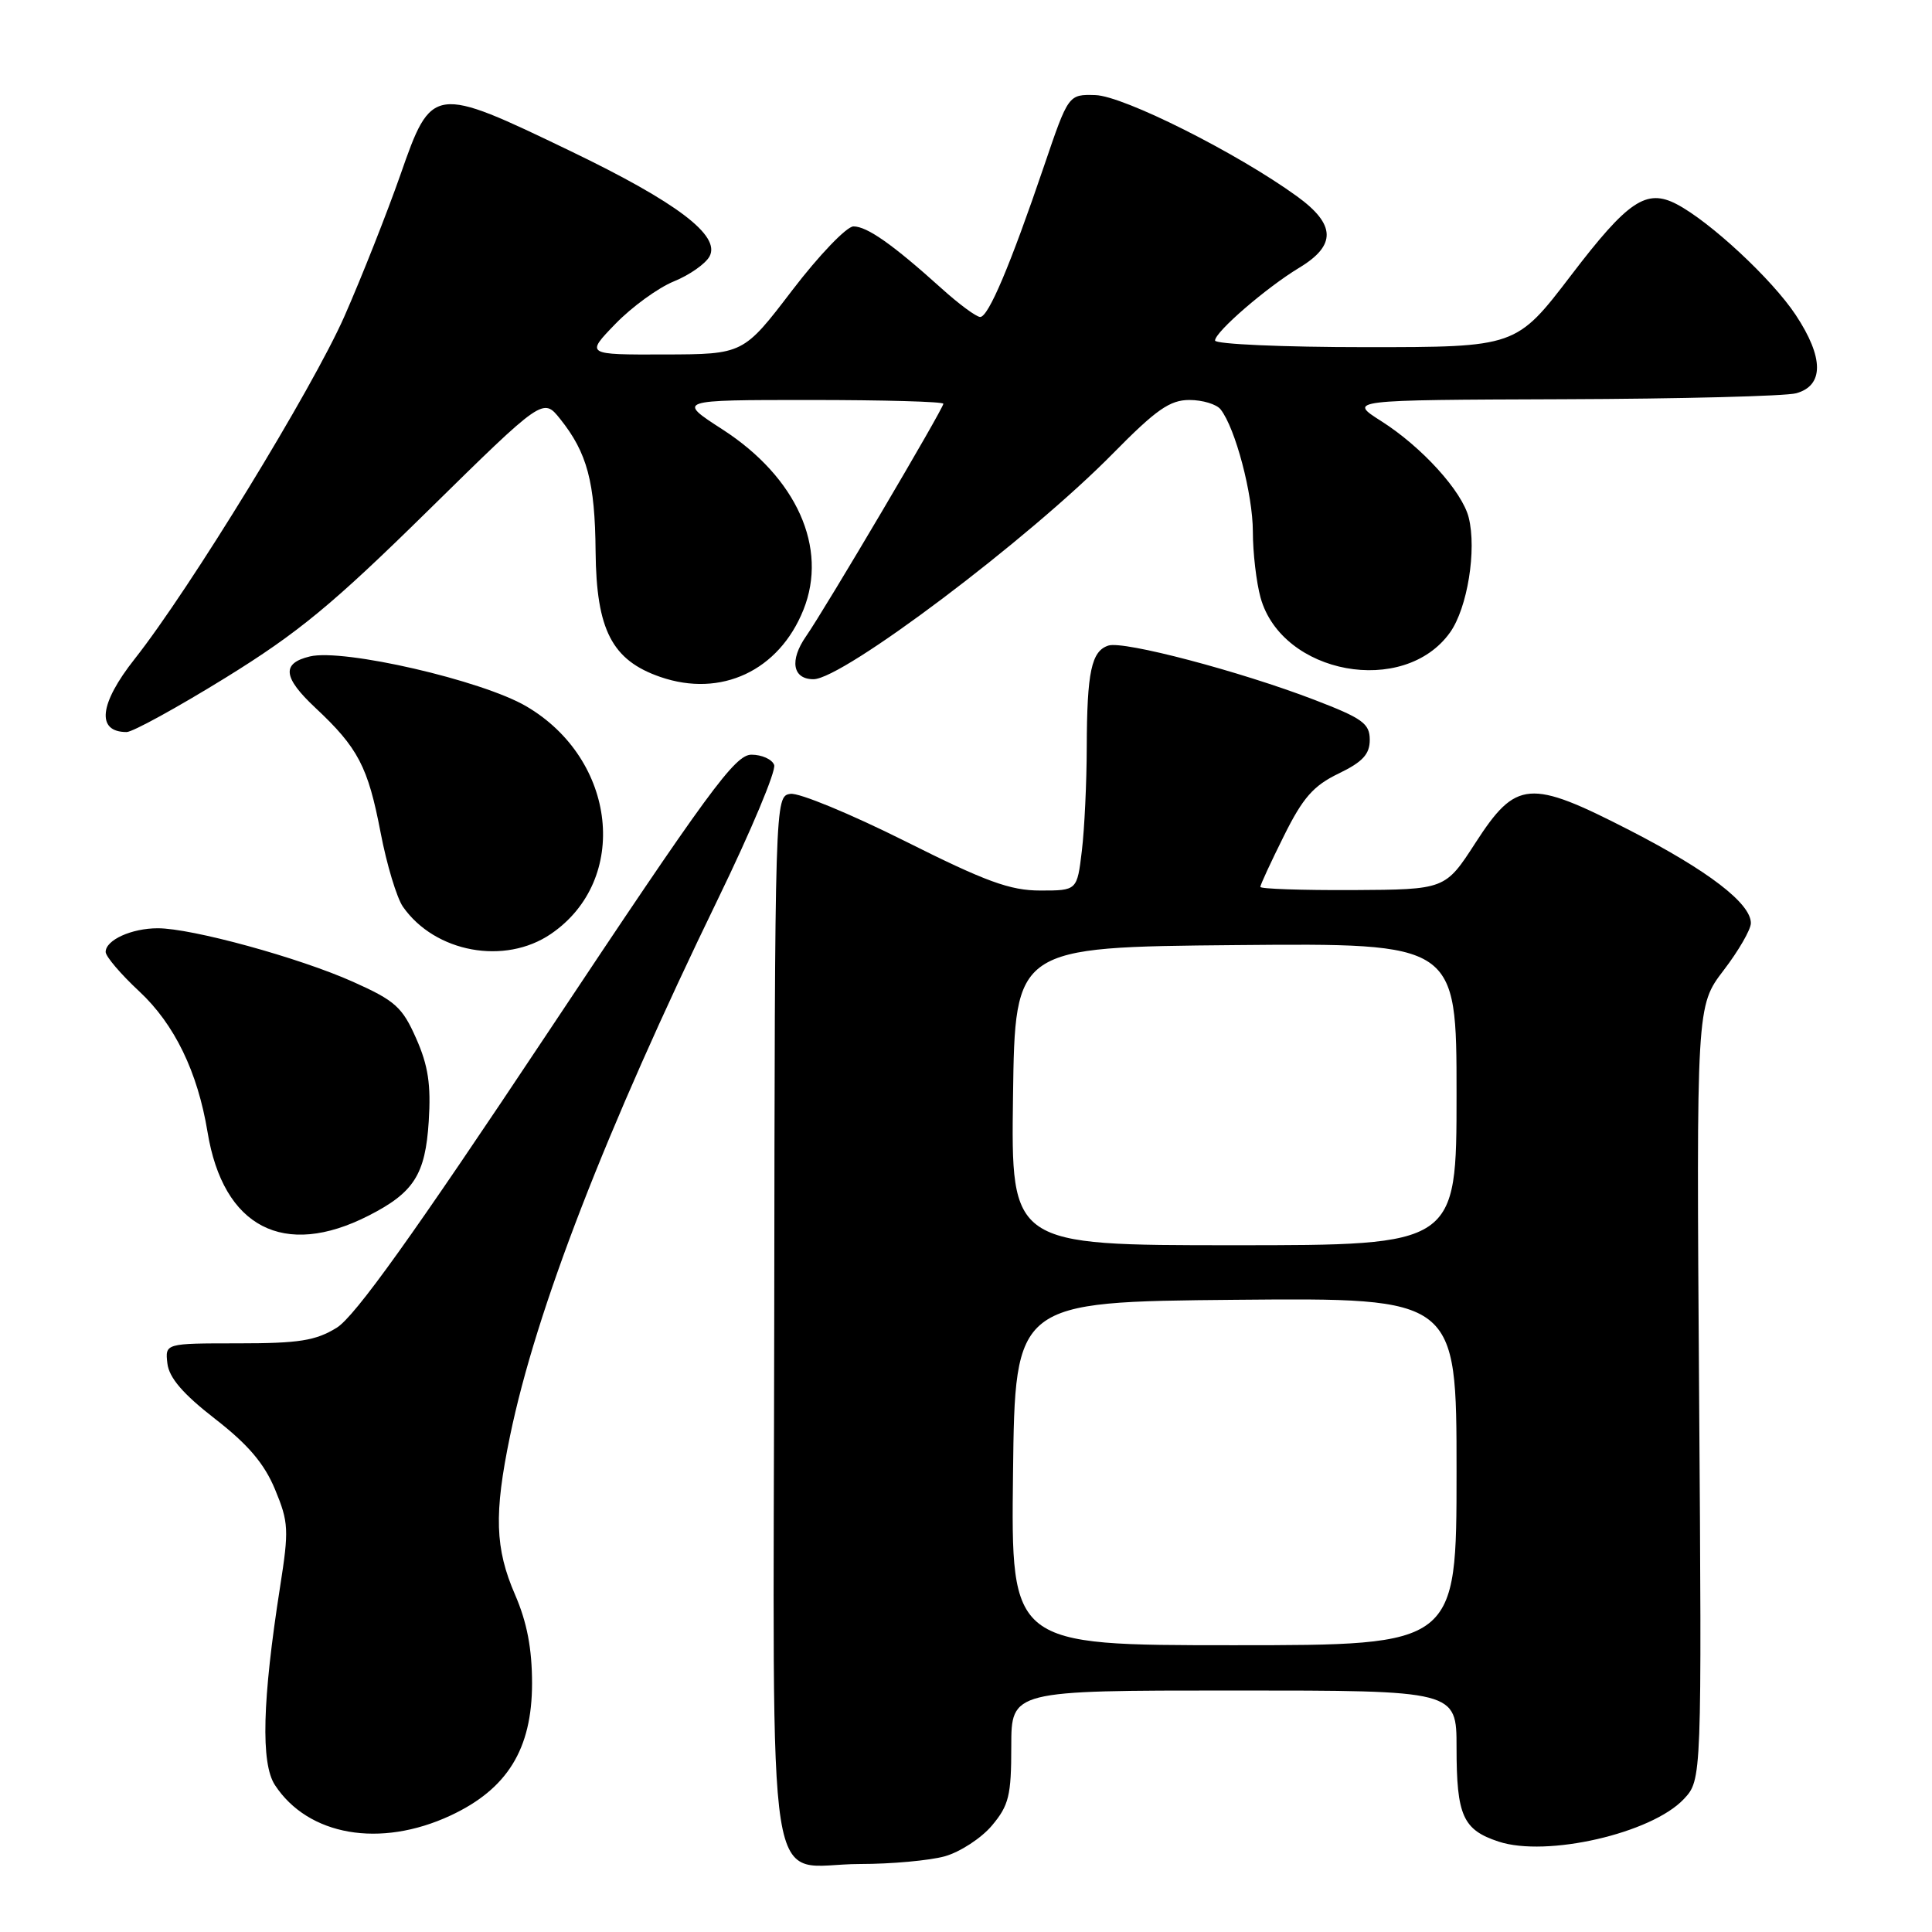 <?xml version="1.0" encoding="UTF-8" standalone="no"?>
<!DOCTYPE svg PUBLIC "-//W3C//DTD SVG 1.1//EN" "http://www.w3.org/Graphics/SVG/1.1/DTD/svg11.dtd" >
<svg xmlns="http://www.w3.org/2000/svg" xmlns:xlink="http://www.w3.org/1999/xlink" version="1.1" viewBox="0 0 256 256">
 <g >
 <path fill="currentColor"
d=" M 125.19 245.97 C 127.21 245.40 130.03 243.57 131.44 241.89 C 133.68 239.22 134.00 237.93 134.00 231.42 C 134.00 224.00 134.00 224.00 163.50 224.00 C 193.00 224.00 193.00 224.00 193.00 231.57 C 193.00 240.59 193.84 242.46 198.57 244.02 C 204.93 246.12 218.84 242.93 223.11 238.39 C 225.50 235.84 225.50 235.84 225.14 184.57 C 224.78 133.30 224.78 133.30 228.39 128.57 C 230.38 125.97 232.00 123.16 232.00 122.32 C 232.00 119.70 226.34 115.36 215.95 110.02 C 202.66 103.20 200.90 103.34 195.50 111.69 C 191.50 117.87 191.50 117.87 179.25 117.94 C 172.51 117.97 167.00 117.78 167.00 117.52 C 167.00 117.25 168.40 114.22 170.12 110.77 C 172.63 105.71 174.03 104.11 177.37 102.50 C 180.56 100.96 181.50 99.94 181.50 98.03 C 181.50 95.87 180.54 95.18 174.16 92.73 C 164.31 88.95 148.92 84.89 146.87 85.54 C 144.62 86.26 144.03 89.02 144.00 99.00 C 143.99 103.67 143.70 109.86 143.35 112.75 C 142.72 118.00 142.72 118.00 137.85 118.00 C 133.84 118.00 130.64 116.83 119.89 111.44 C 112.69 107.84 105.87 105.02 104.74 105.19 C 102.68 105.50 102.67 105.58 102.59 174.87 C 102.49 255.12 101.20 247.00 113.97 246.99 C 118.11 246.99 123.16 246.53 125.19 245.97 Z  M 59.69 240.57 C 67.22 237.06 70.49 231.77 70.50 223.08 C 70.50 218.45 69.83 214.96 68.25 211.31 C 65.59 205.18 65.44 200.61 67.58 190.28 C 71.03 173.57 80.22 149.85 95.14 119.11 C 99.52 110.09 102.87 102.10 102.58 101.36 C 102.30 100.61 100.94 100.00 99.57 100.00 C 97.39 100.00 93.90 104.77 72.52 136.93 C 54.79 163.60 47.04 174.43 44.62 175.93 C 41.83 177.65 39.63 178.00 31.57 178.00 C 21.87 178.00 21.87 178.00 22.18 180.67 C 22.41 182.57 24.25 184.71 28.50 188.01 C 32.88 191.41 35.03 193.94 36.45 197.37 C 38.25 201.71 38.30 202.70 37.11 210.28 C 34.76 225.28 34.54 233.65 36.43 236.53 C 40.83 243.25 50.36 244.91 59.69 240.57 Z  M 48.84 161.08 C 54.85 158.02 56.36 155.64 56.81 148.58 C 57.12 143.73 56.74 141.19 55.14 137.59 C 53.31 133.44 52.35 132.59 46.79 130.10 C 39.62 126.89 25.42 123.00 20.91 123.00 C 17.43 123.00 14.00 124.56 14.00 126.14 C 14.00 126.73 16.00 129.08 18.45 131.36 C 23.12 135.71 26.18 142.01 27.50 150.00 C 29.57 162.63 37.62 166.80 48.84 161.08 Z  M 73.00 123.75 C 83.48 116.60 81.75 100.63 69.74 93.59 C 63.88 90.15 45.52 85.92 41.07 86.98 C 37.29 87.88 37.48 89.75 41.78 93.78 C 47.46 99.09 48.76 101.60 50.43 110.31 C 51.24 114.56 52.58 118.99 53.40 120.16 C 57.65 126.22 66.89 127.92 73.00 123.75 Z  M 29.86 89.82 C 39.52 83.85 44.09 80.08 56.73 67.65 C 71.96 52.68 71.96 52.68 74.23 55.52 C 77.81 60.00 78.84 63.87 78.92 73.10 C 79.02 83.47 81.09 87.49 87.50 89.70 C 95.55 92.48 103.23 88.87 106.46 80.80 C 109.75 72.59 105.56 63.26 95.76 56.92 C 89.69 53.00 89.69 53.00 107.34 53.00 C 117.06 53.00 125.00 53.22 125.00 53.50 C 125.00 54.15 109.33 80.69 106.80 84.32 C 104.59 87.50 105.02 90.00 107.79 90.00 C 111.68 90.00 136.33 71.42 147.47 60.09 C 153.19 54.28 155.01 53.00 157.60 53.00 C 159.34 53.00 161.20 53.56 161.74 54.25 C 163.70 56.75 166.00 65.48 166.01 70.43 C 166.01 73.22 166.47 77.16 167.03 79.19 C 169.87 89.38 186.05 92.35 192.14 83.80 C 194.44 80.57 195.69 72.87 194.61 68.57 C 193.74 65.10 188.41 59.23 183.05 55.82 C 178.61 53.00 178.61 53.00 207.05 52.90 C 222.70 52.85 236.62 52.49 238.00 52.11 C 241.70 51.09 241.68 47.38 237.94 41.73 C 234.81 37.00 226.60 29.37 222.16 27.05 C 218.14 24.96 215.72 26.59 208.19 36.46 C 200.90 46.00 200.90 46.00 180.95 46.00 C 169.98 46.00 161.00 45.60 161.00 45.12 C 161.00 43.98 167.81 38.10 172.15 35.48 C 177.10 32.50 177.01 29.74 171.84 26.00 C 163.90 20.25 148.87 12.71 145.14 12.60 C 141.57 12.50 141.57 12.50 138.34 22.00 C 133.86 35.18 130.97 42.00 129.88 42.00 C 129.37 42.00 127.05 40.29 124.73 38.19 C 118.28 32.38 114.89 30.00 113.09 30.00 C 112.19 30.00 108.53 33.81 104.97 38.47 C 98.50 46.94 98.50 46.94 88.05 46.97 C 77.59 47.00 77.59 47.00 81.55 42.91 C 83.72 40.67 87.20 38.14 89.28 37.29 C 91.36 36.45 93.49 34.95 94.02 33.97 C 95.50 31.21 89.71 26.82 75.66 20.05 C 57.40 11.25 57.20 11.28 53.05 23.18 C 51.28 28.22 47.95 36.66 45.63 41.93 C 41.42 51.48 25.12 78.11 17.84 87.32 C 13.14 93.27 12.73 97.00 16.78 97.00 C 17.57 97.00 23.46 93.77 29.86 89.82 Z  M 134.23 195.25 C 134.50 172.50 134.50 172.50 163.75 172.23 C 193.00 171.97 193.00 171.97 193.00 194.98 C 193.00 218.00 193.00 218.00 163.48 218.00 C 133.96 218.00 133.96 218.00 134.23 195.25 Z  M 134.23 145.25 C 134.50 125.50 134.50 125.50 163.75 125.23 C 193.00 124.97 193.00 124.97 193.00 144.98 C 193.00 165.00 193.00 165.00 163.48 165.00 C 133.96 165.00 133.96 165.00 134.23 145.25 Z "/>
</g>
</svg>